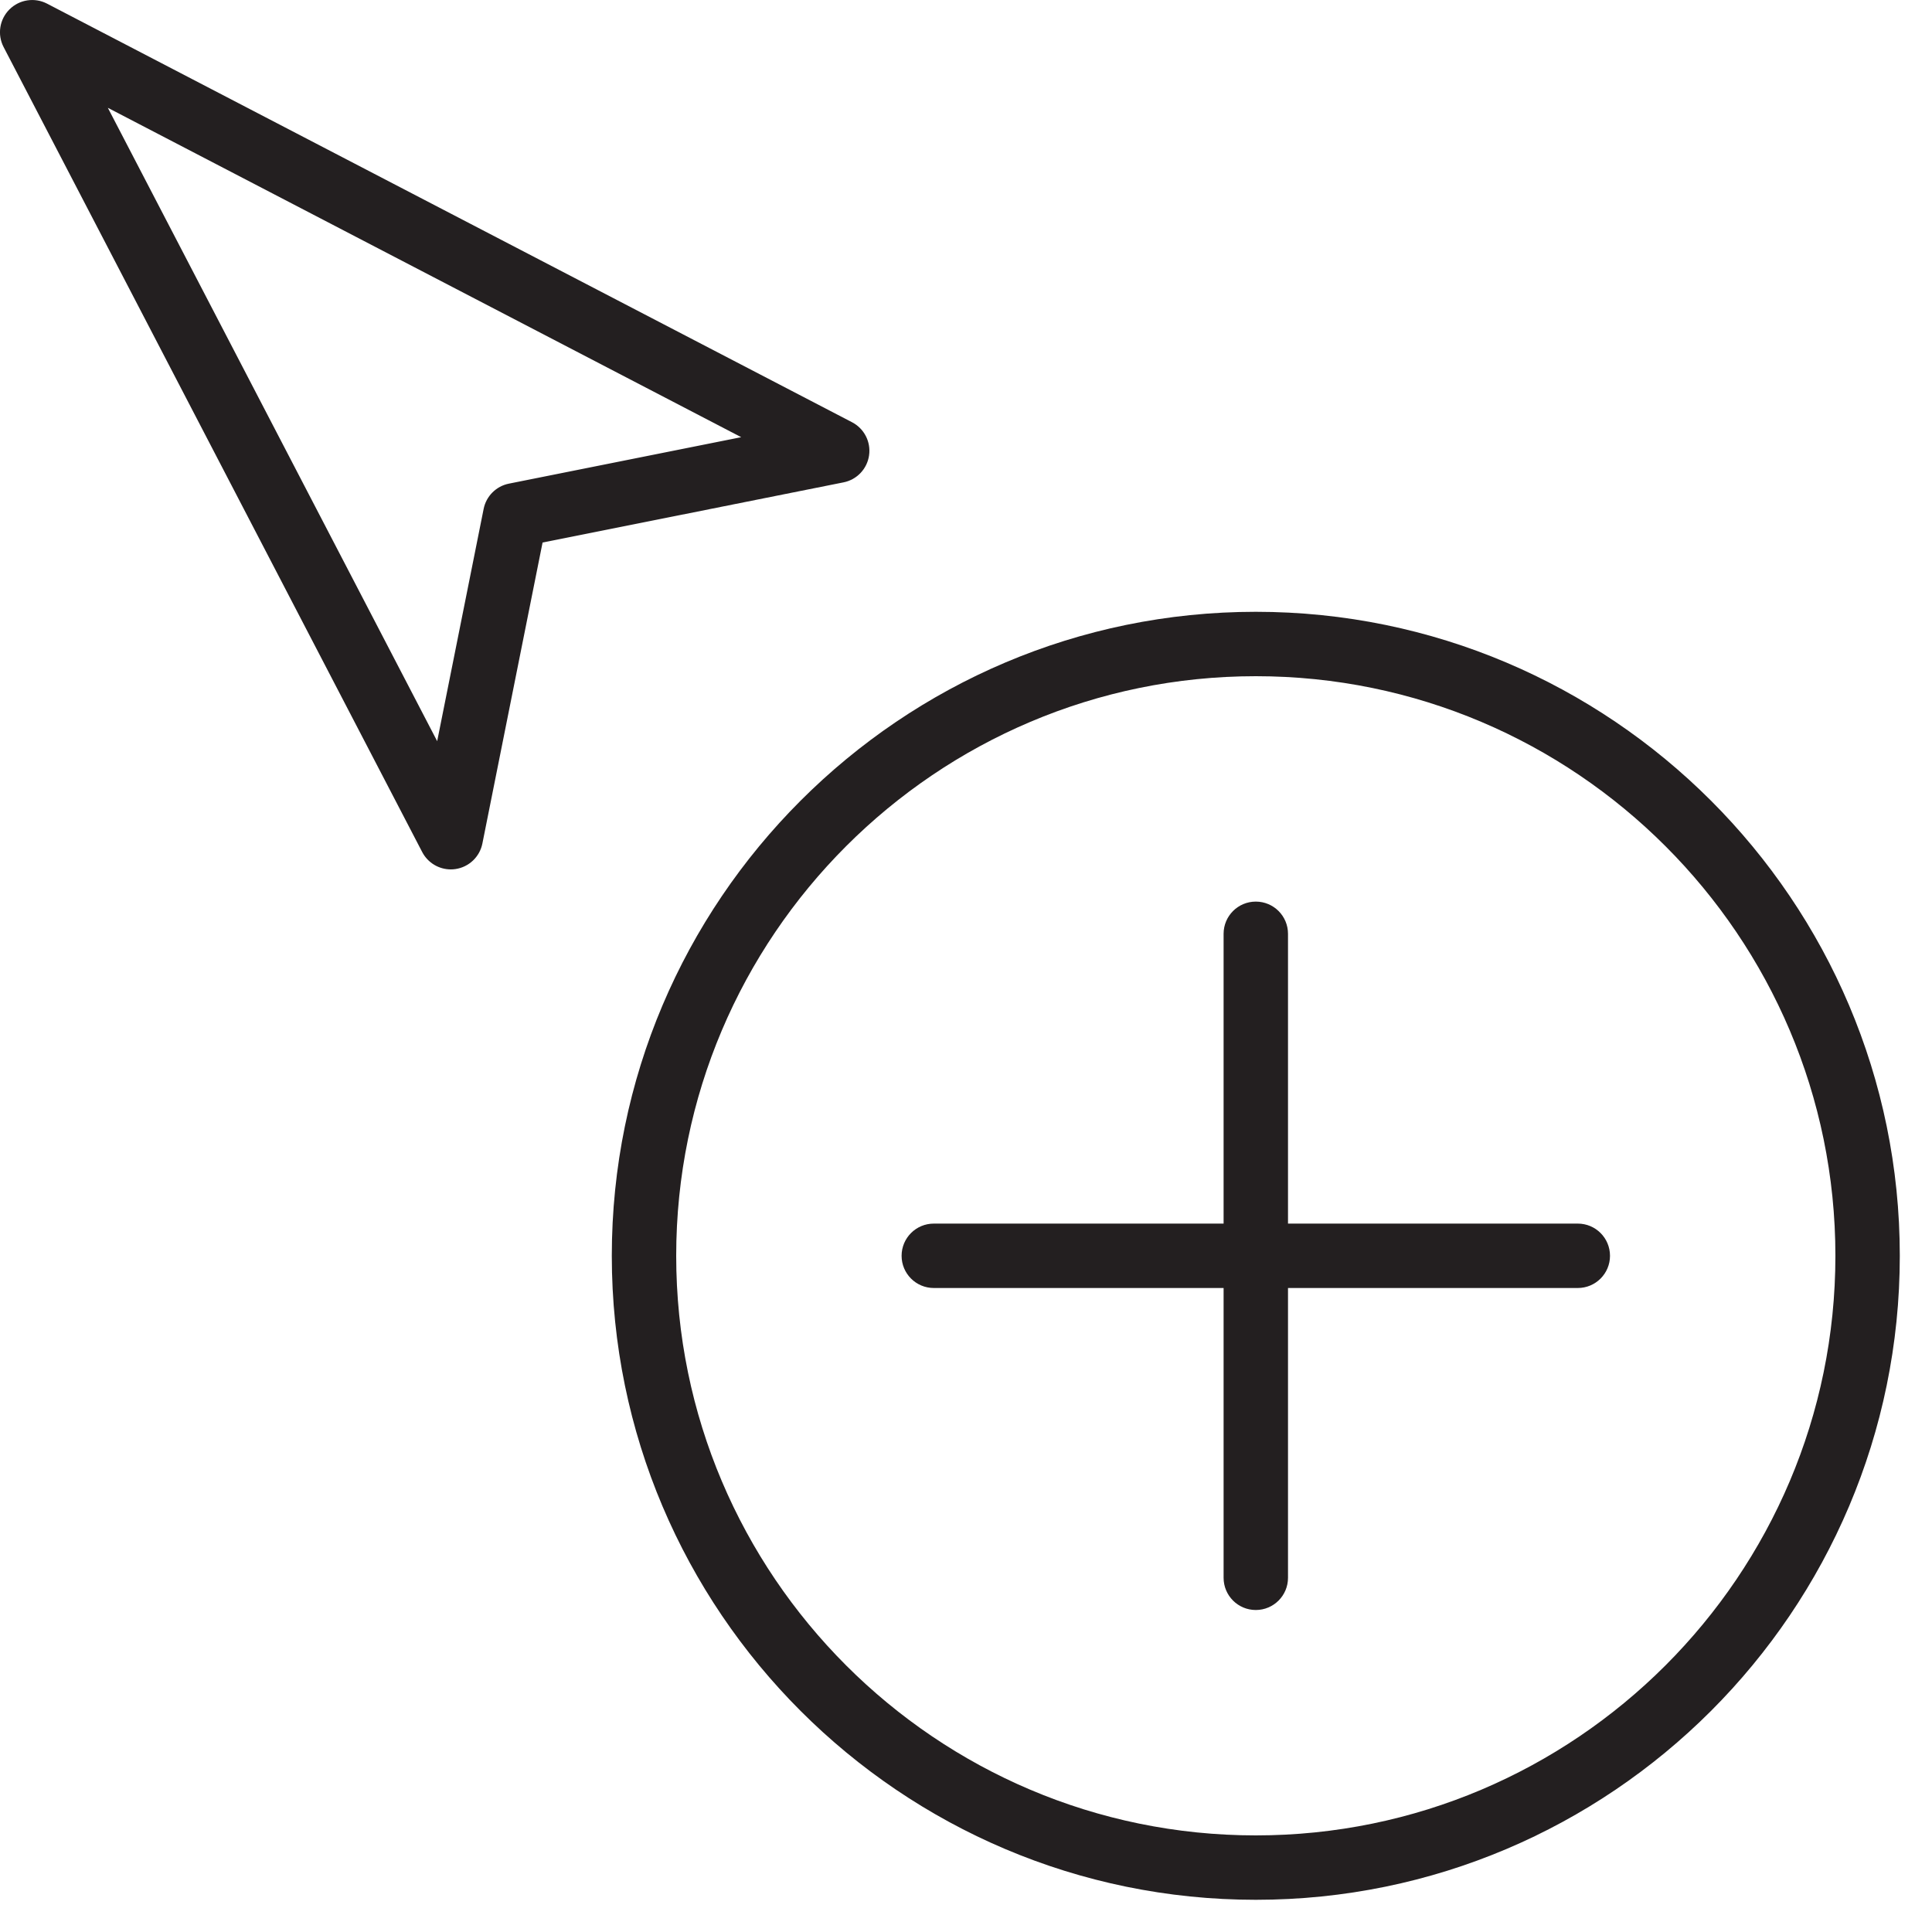 <?xml version="1.0" encoding="utf-8"?>
<!-- Generator: Adobe Illustrator 17.0.0, SVG Export Plug-In . SVG Version: 6.00 Build 0)  -->
<!DOCTYPE svg PUBLIC "-//W3C//DTD SVG 1.1//EN" "http://www.w3.org/Graphics/SVG/1.1/DTD/svg11.dtd">
<svg version="1.1" id="Layer_1" xmlns="http://www.w3.org/2000/svg" xmlns:xlink="http://www.w3.org/1999/xlink" x="0px" y="0px"
	 width="60px" height="60px" viewBox="0 0 60 60" enable-background="new 0 0 60 60" xml:space="preserve">
<g>
	<path fill="#231F20" d="M26.99,14.141c0.06-0.42-0.152-0.832-0.529-1.028l-25-13c-0.385-0.2-0.859-0.129-1.168,0.18
		c-0.309,0.309-0.382,0.781-0.181,1.168l13,25C13.286,26.795,13.631,27,14,27c0.046,0,0.094-0.003,0.141-0.01
		c0.42-0.06,0.757-0.378,0.84-0.794l1.869-9.347l9.347-1.869C26.612,14.898,26.931,14.56,26.99,14.141z M15.804,15.02
		c-0.396,0.079-0.705,0.389-0.784,0.784l-1.443,7.214L3.349,3.348l19.67,10.229L15.804,15.02z"/>
	<path fill="#231F20" d="M39,19c-11.028,0-20,8.972-20,20c0,11.028,8.972,20,20,20c11.028,0,20-8.972,20-20
		C59,27.972,50.028,19,39,19z M39,57c-9.925,0-18-8.075-18-18s8.075-18,18-18s18,8.075,18,18S48.925,57,39,57z"/>
	<path fill="#231F20" d="M49,38h-9v-9c0-0.552-0.447-1-1-1c-0.553,0-1,0.448-1,1v9h-9c-0.553,0-1,0.448-1,1s0.447,1,1,1h9v9
		c0,0.552,0.447,1,1,1c0.553,0,1-0.448,1-1v-9h9c0.553,0,1-0.448,1-1S49.553,38,49,38z"/>
</g>
</svg>
